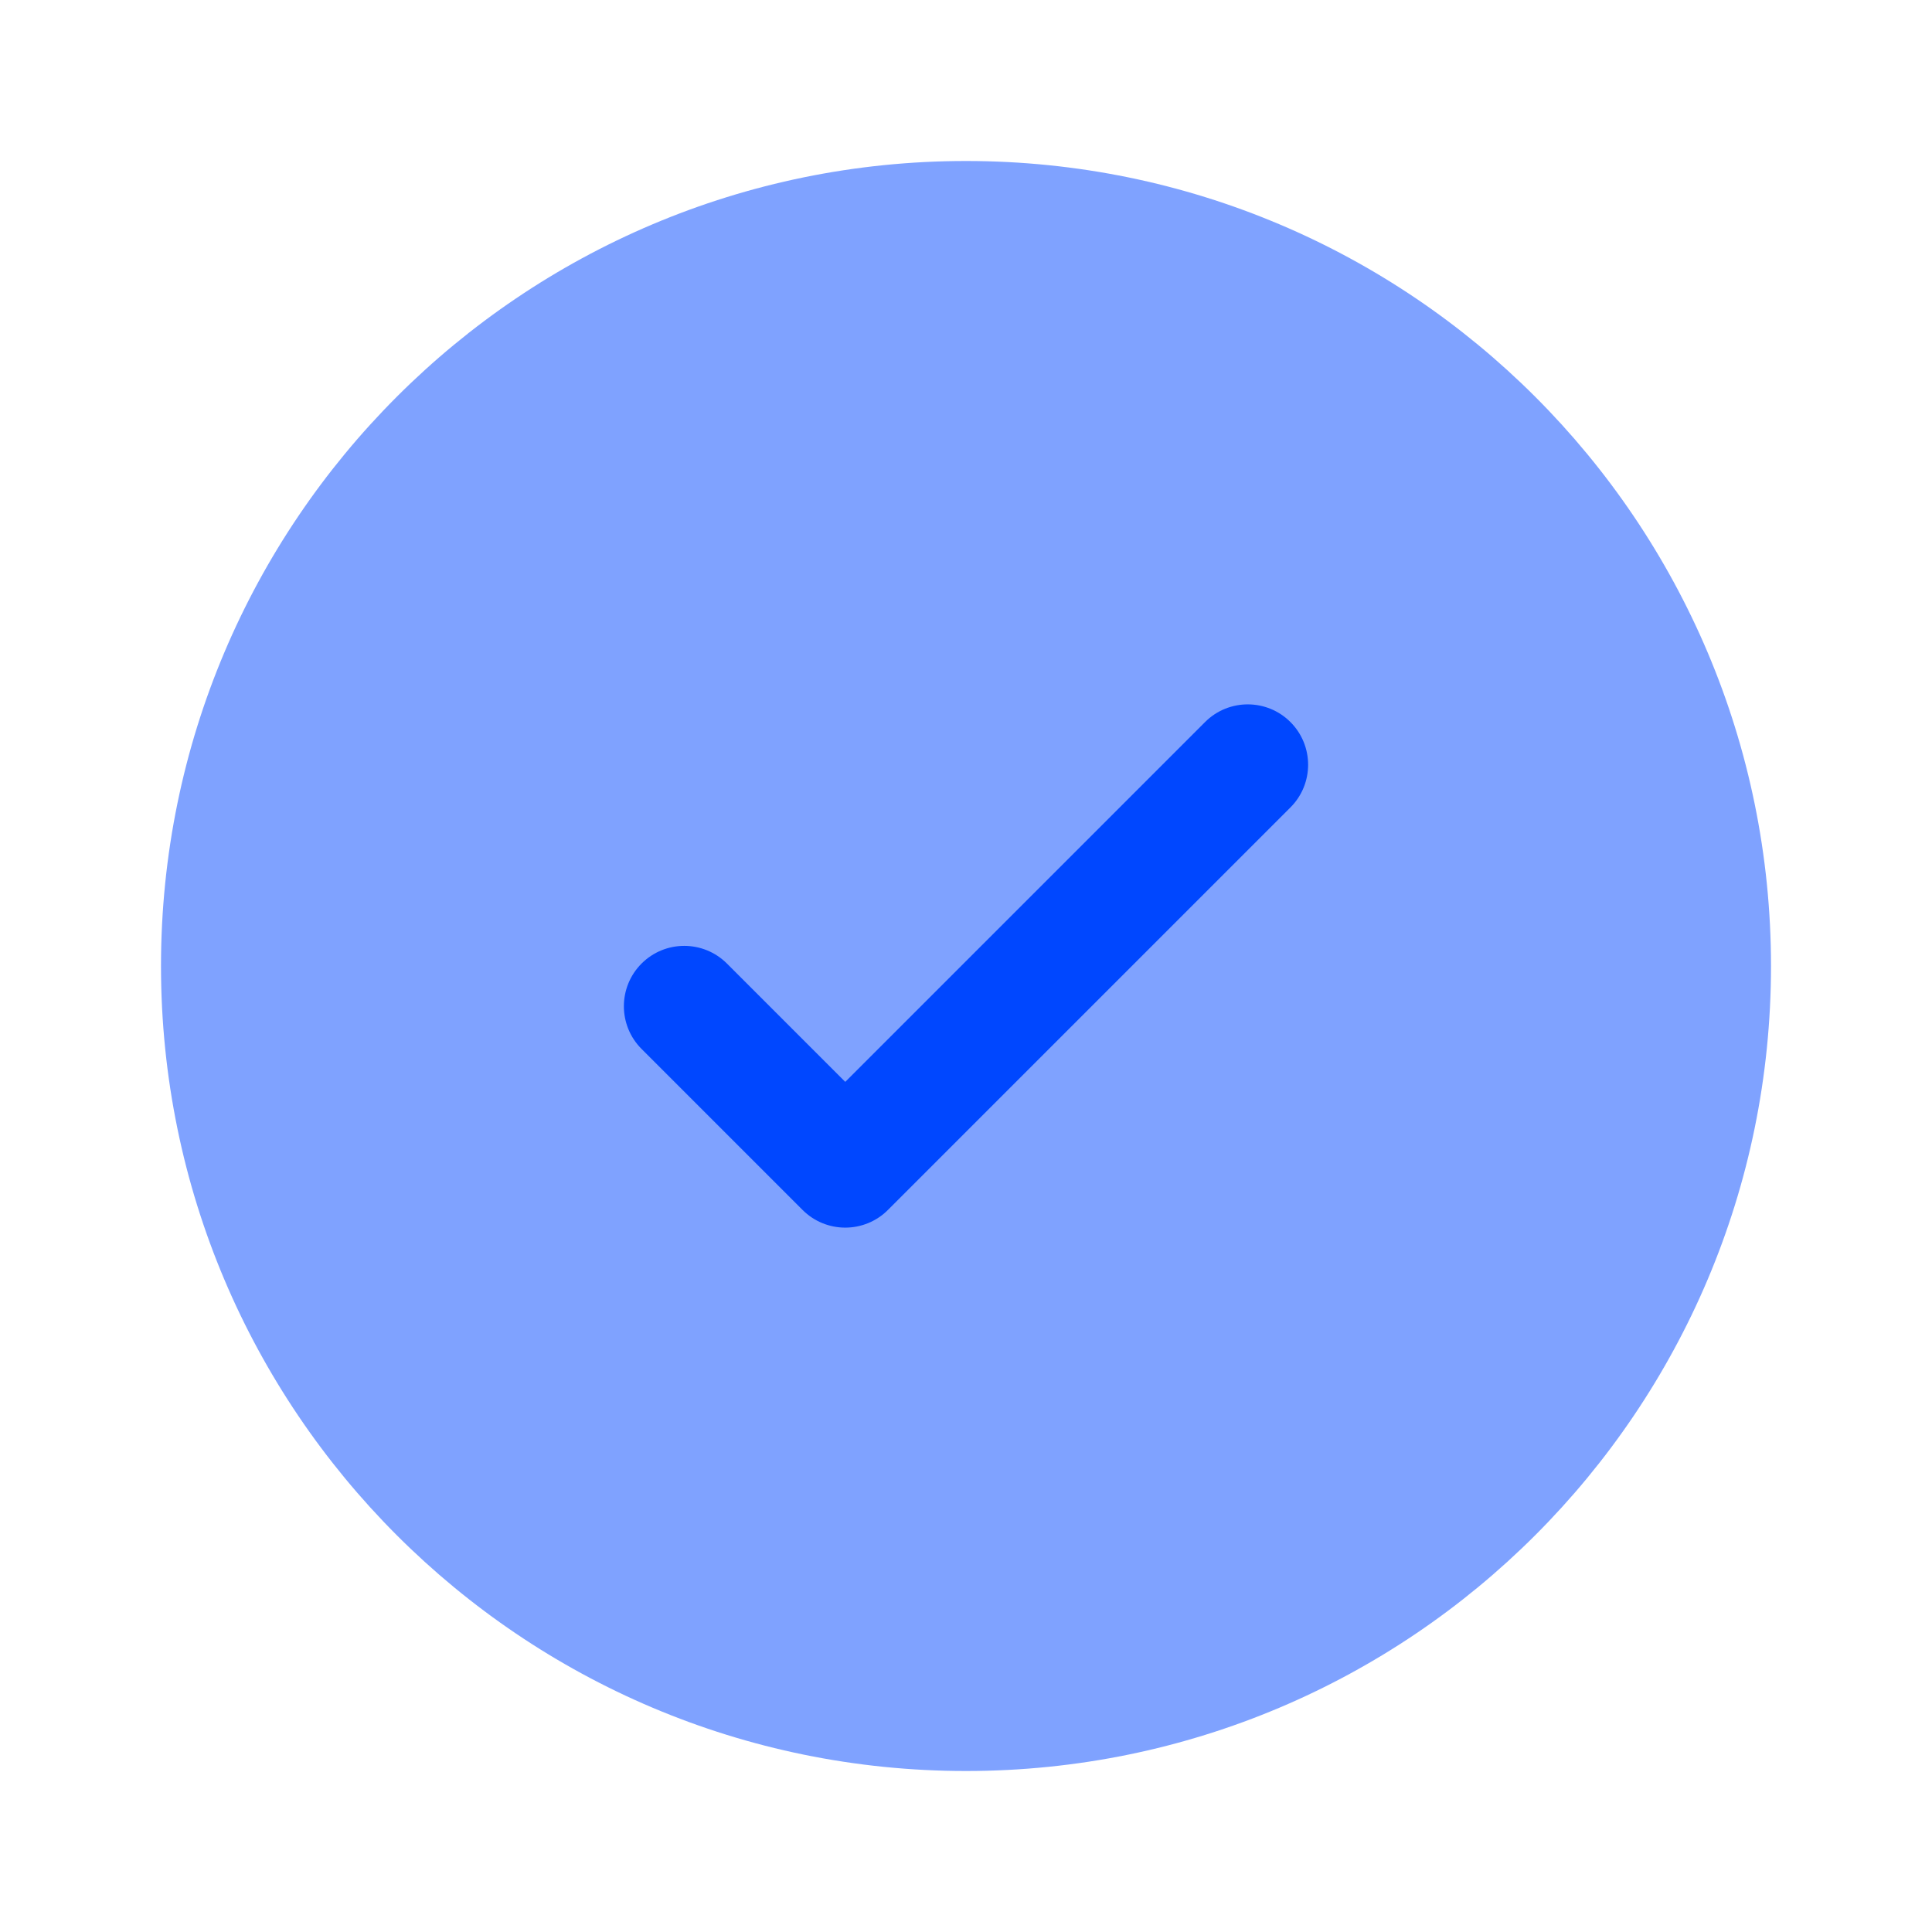 <svg width="220" height="220" viewBox="0 0 220 220" fill="none" xmlns="http://www.w3.org/2000/svg">
<path opacity="0.5" d="M201.667 110C201.667 160.626 160.626 201.667 110 201.667C59.374 201.667 18.333 160.626 18.333 110C18.333 59.374 59.374 18.333 110 18.333C160.626 18.333 201.667 59.374 201.667 110Z" fill="#0047FF"/>
<path d="M146.944 82.222C149.629 84.907 149.629 89.26 146.944 91.944L101.111 137.778C98.426 140.463 94.074 140.463 91.389 137.778L73.055 119.444C70.371 116.76 70.371 112.407 73.055 109.722C75.74 107.037 80.093 107.037 82.778 109.722L96.25 123.194L116.736 102.708L137.222 82.222C139.907 79.537 144.26 79.537 146.944 82.222Z" fill="#0047FF"/>
</svg>
